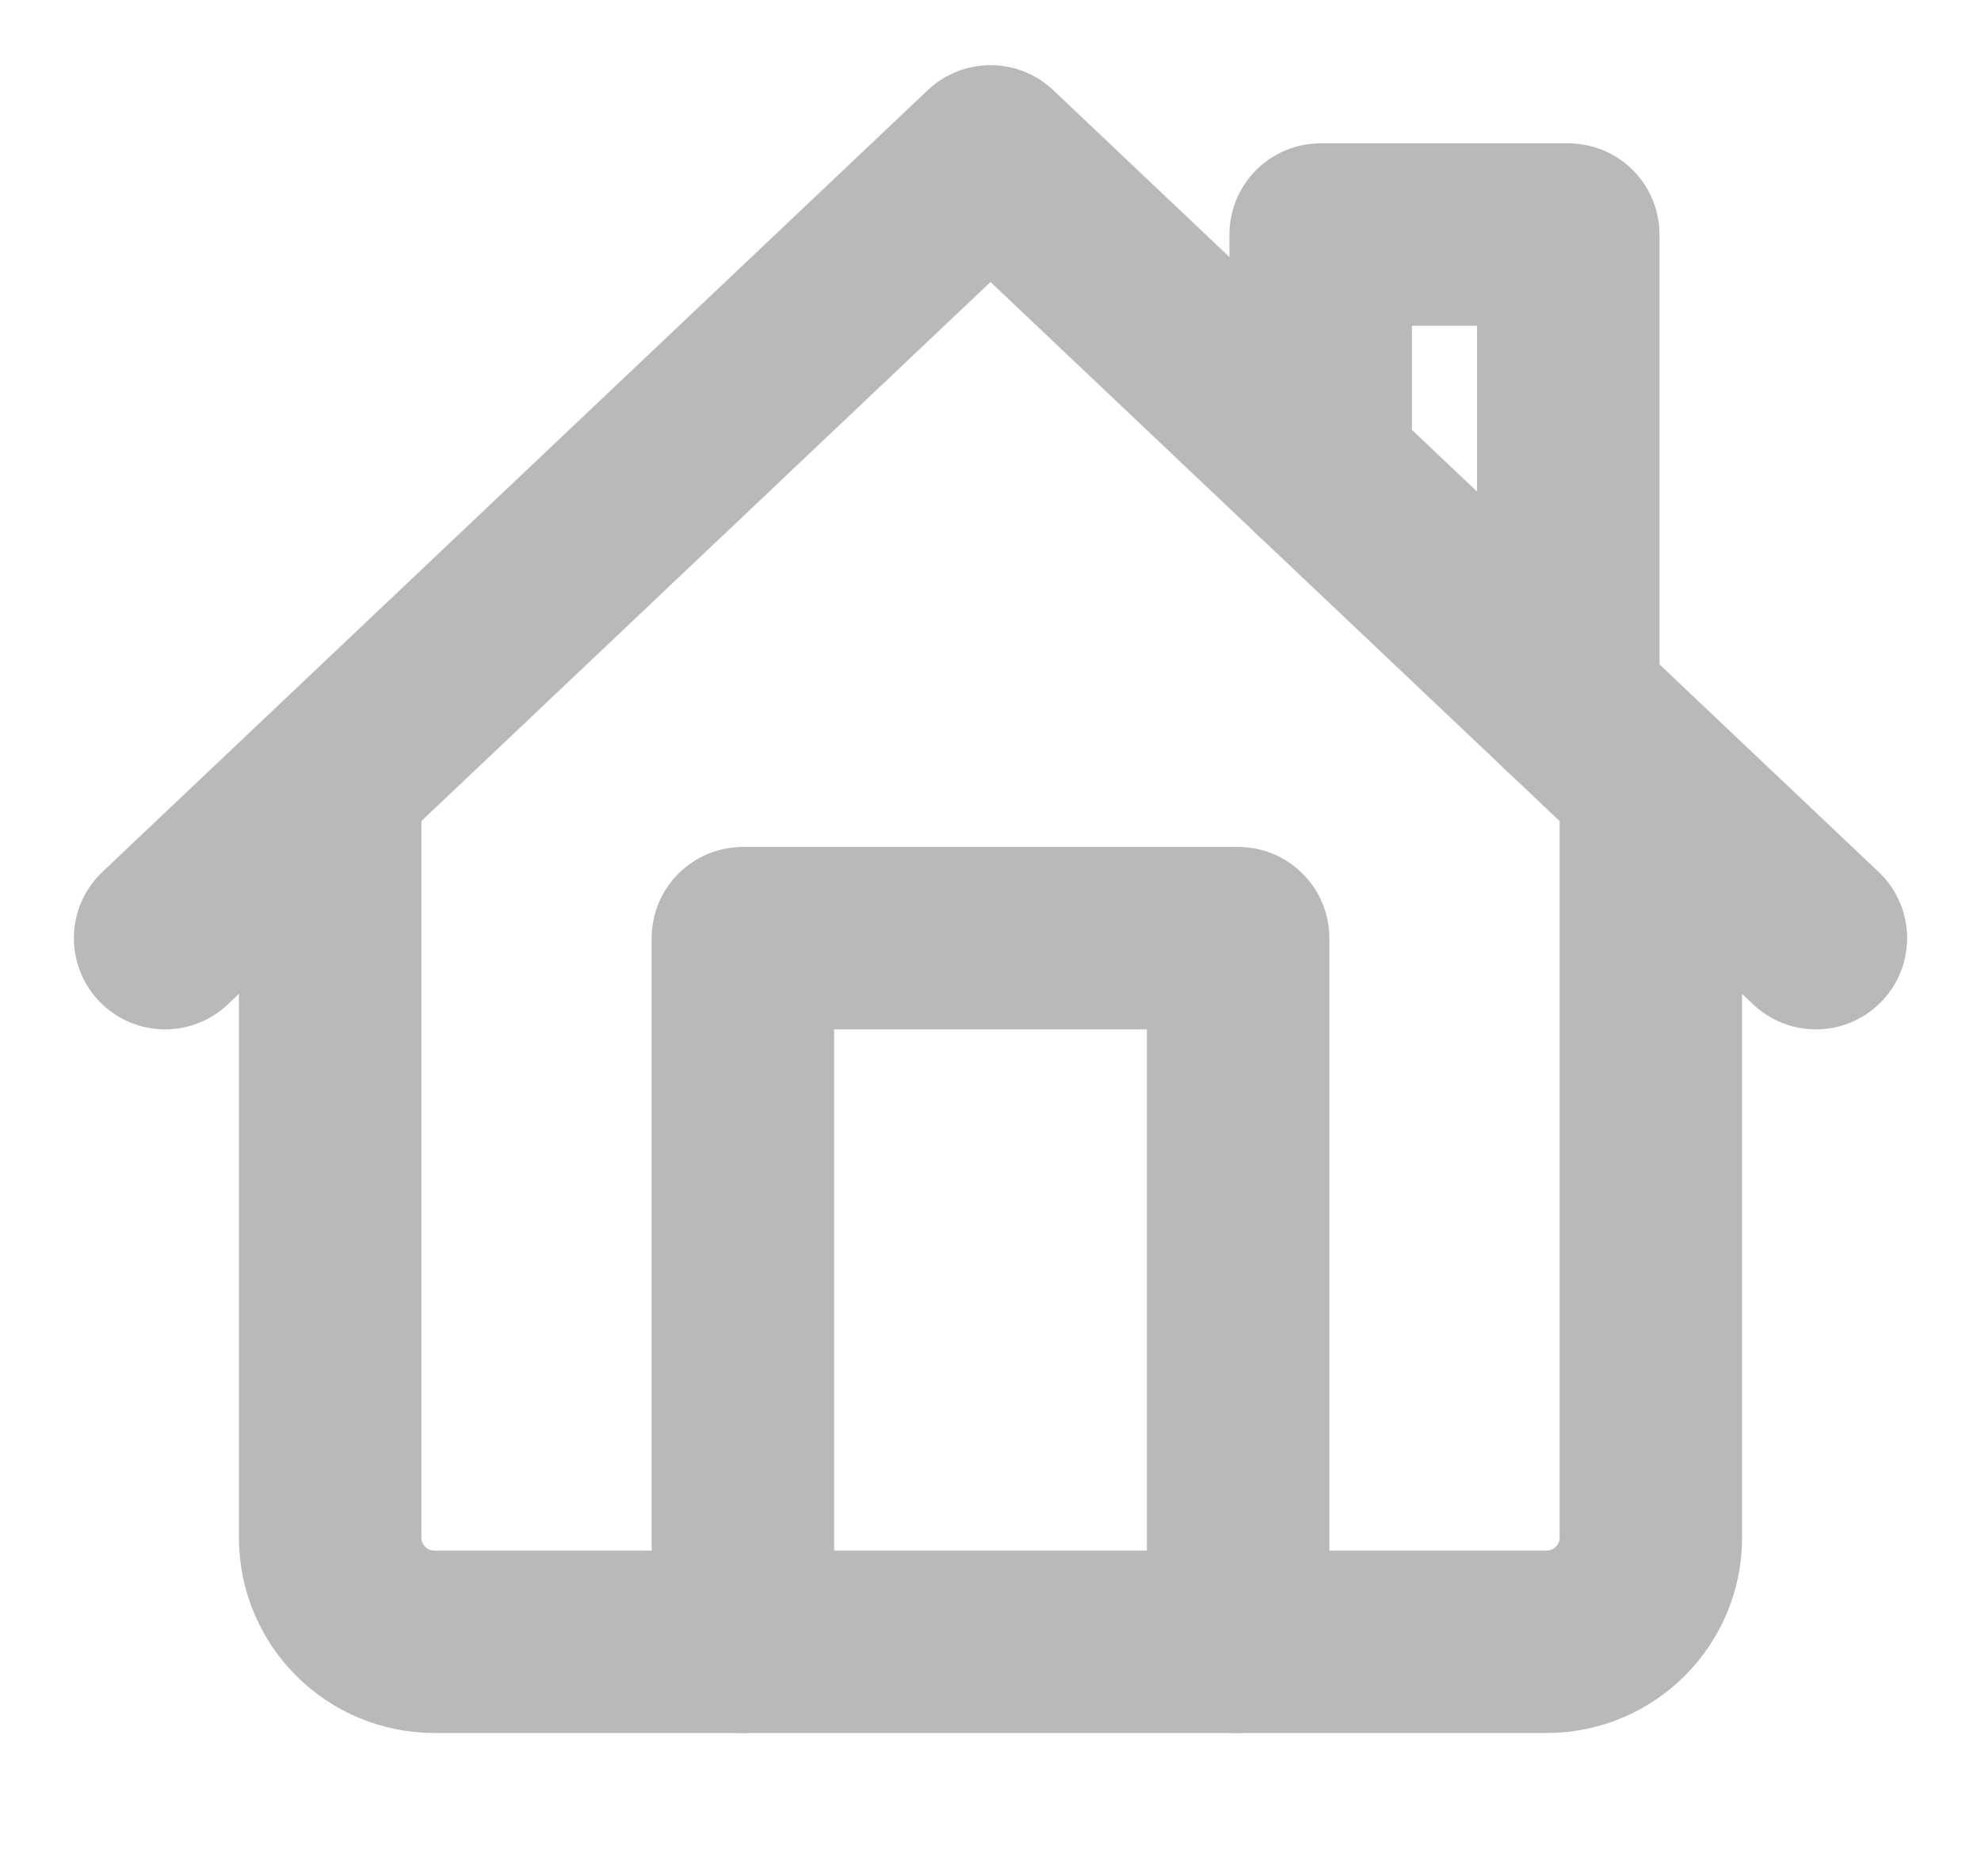 <svg width="38" height="36" viewBox="0 0 38 36" fill="none" xmlns="http://www.w3.org/2000/svg">
<path d="M31.667 15V29.5C31.667 30.605 30.771 31.5 29.667 31.5H8.333C7.229 31.5 6.333 30.605 6.333 29.5V15M34.833 18L19 3L3.167 18" stroke="#B9B9B9" stroke-width="3.5" stroke-linecap="round" stroke-linejoin="round"/>
<path d="M14.25 31.5V18H23.75V31.5" stroke="#B9B9B9" stroke-width="3.5" stroke-linecap="round" stroke-linejoin="round"/>
<path d="M25.333 9V4.5H30.083V13.5" stroke="#B9B9B9" stroke-width="3.5" stroke-linecap="round" stroke-linejoin="round"/>
</svg>
